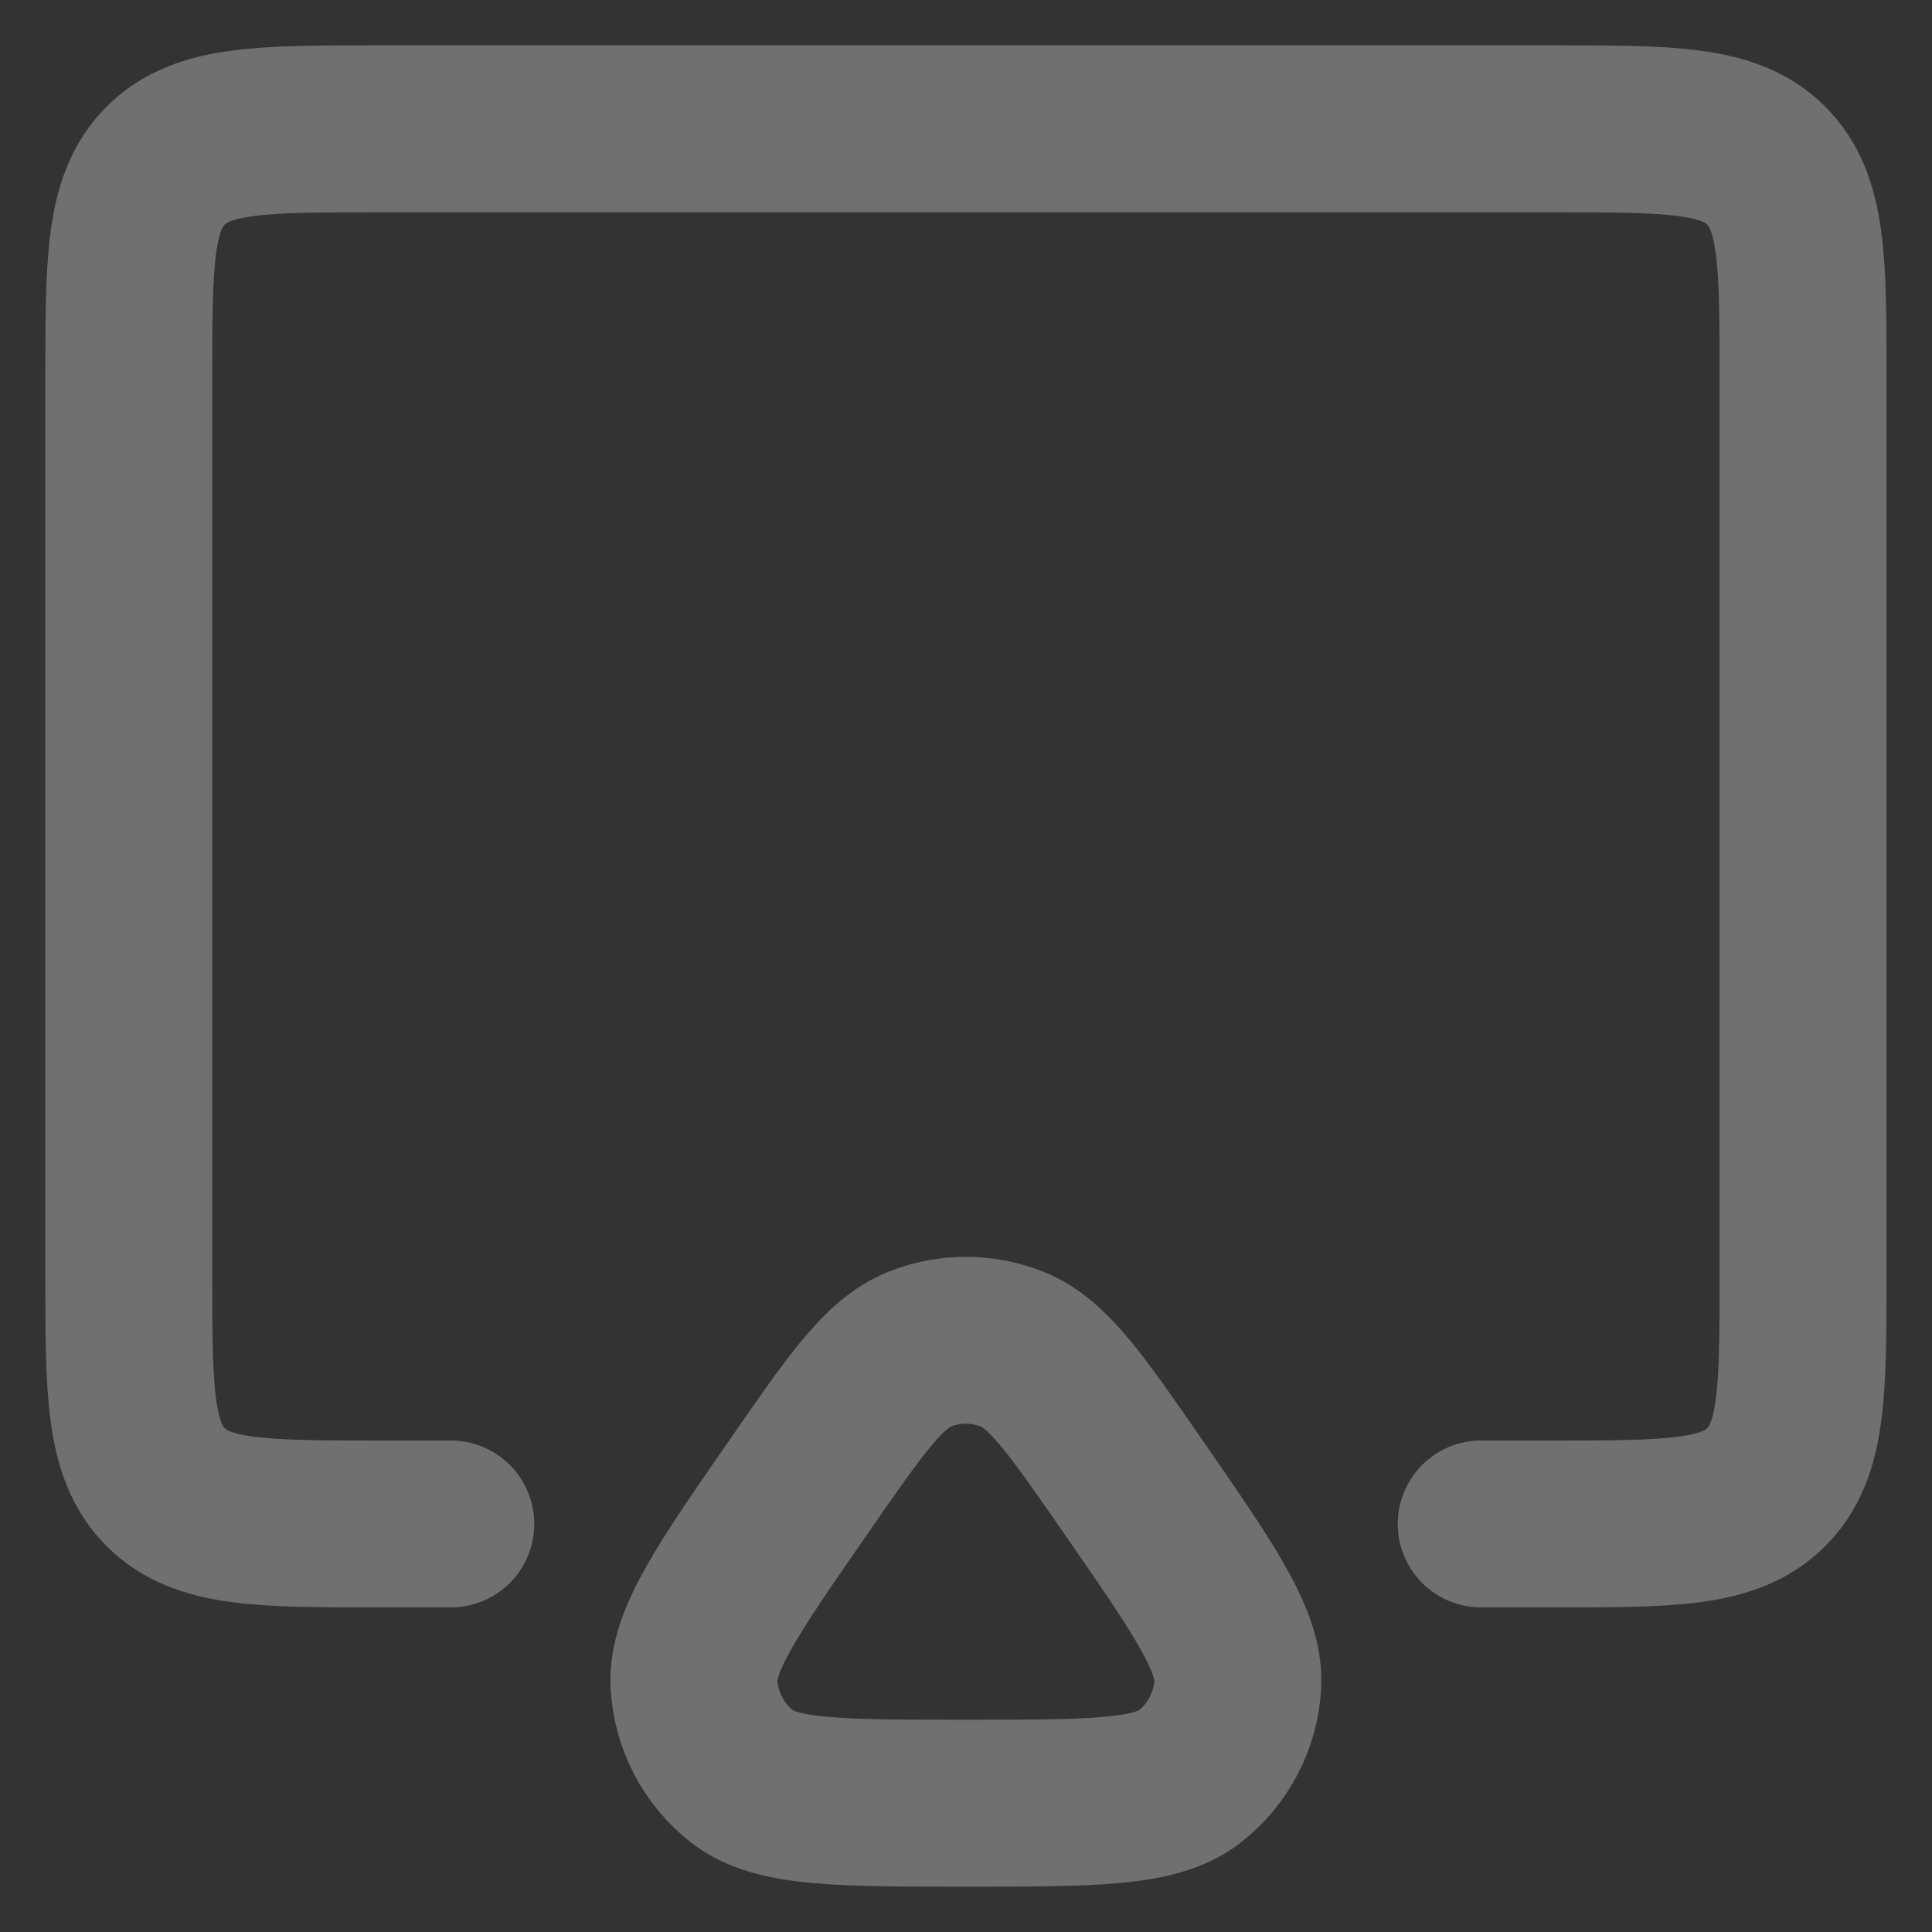 <svg width="15" height="15" viewBox="0 0 15 15" fill="none" xmlns="http://www.w3.org/2000/svg">
<rect x="0" y="0" width="15" height="15" fill="#333333" stroke="none"/>
<g opacity="0.3">
<path d="M3.5 11.832H2.953C2.032 11.832 1.572 11.832 1.286 11.546C1 11.26 1 10.8 1 9.879L1 2.953C1 2.032 1 1.572 1.286 1.286C1.572 1 2.032 1 2.953 1H12.046C12.967 1 13.427 1 13.713 1.286C13.999 1.572 13.999 2.032 13.999 2.953V9.879C13.999 10.8 13.999 11.26 13.713 11.546C13.427 11.832 12.967 11.832 12.046 11.832H11.5" stroke="white" stroke-width="1.296" stroke-linecap="round"/>
<path d="M6.207 11.534C6.646 10.9 6.865 10.584 7.14 10.475C7.371 10.383 7.628 10.383 7.859 10.475C8.134 10.584 8.353 10.9 8.792 11.534V11.534C9.35 12.34 9.63 12.744 9.61 13.079C9.594 13.36 9.458 13.62 9.237 13.793C8.972 14 8.481 14 7.499 14V14C6.518 14 6.027 14 5.762 13.793C5.541 13.62 5.405 13.36 5.388 13.079C5.369 12.744 5.648 12.34 6.207 11.534V11.534Z" stroke="white" stroke-width="1.296"/>
</g>
</svg>
